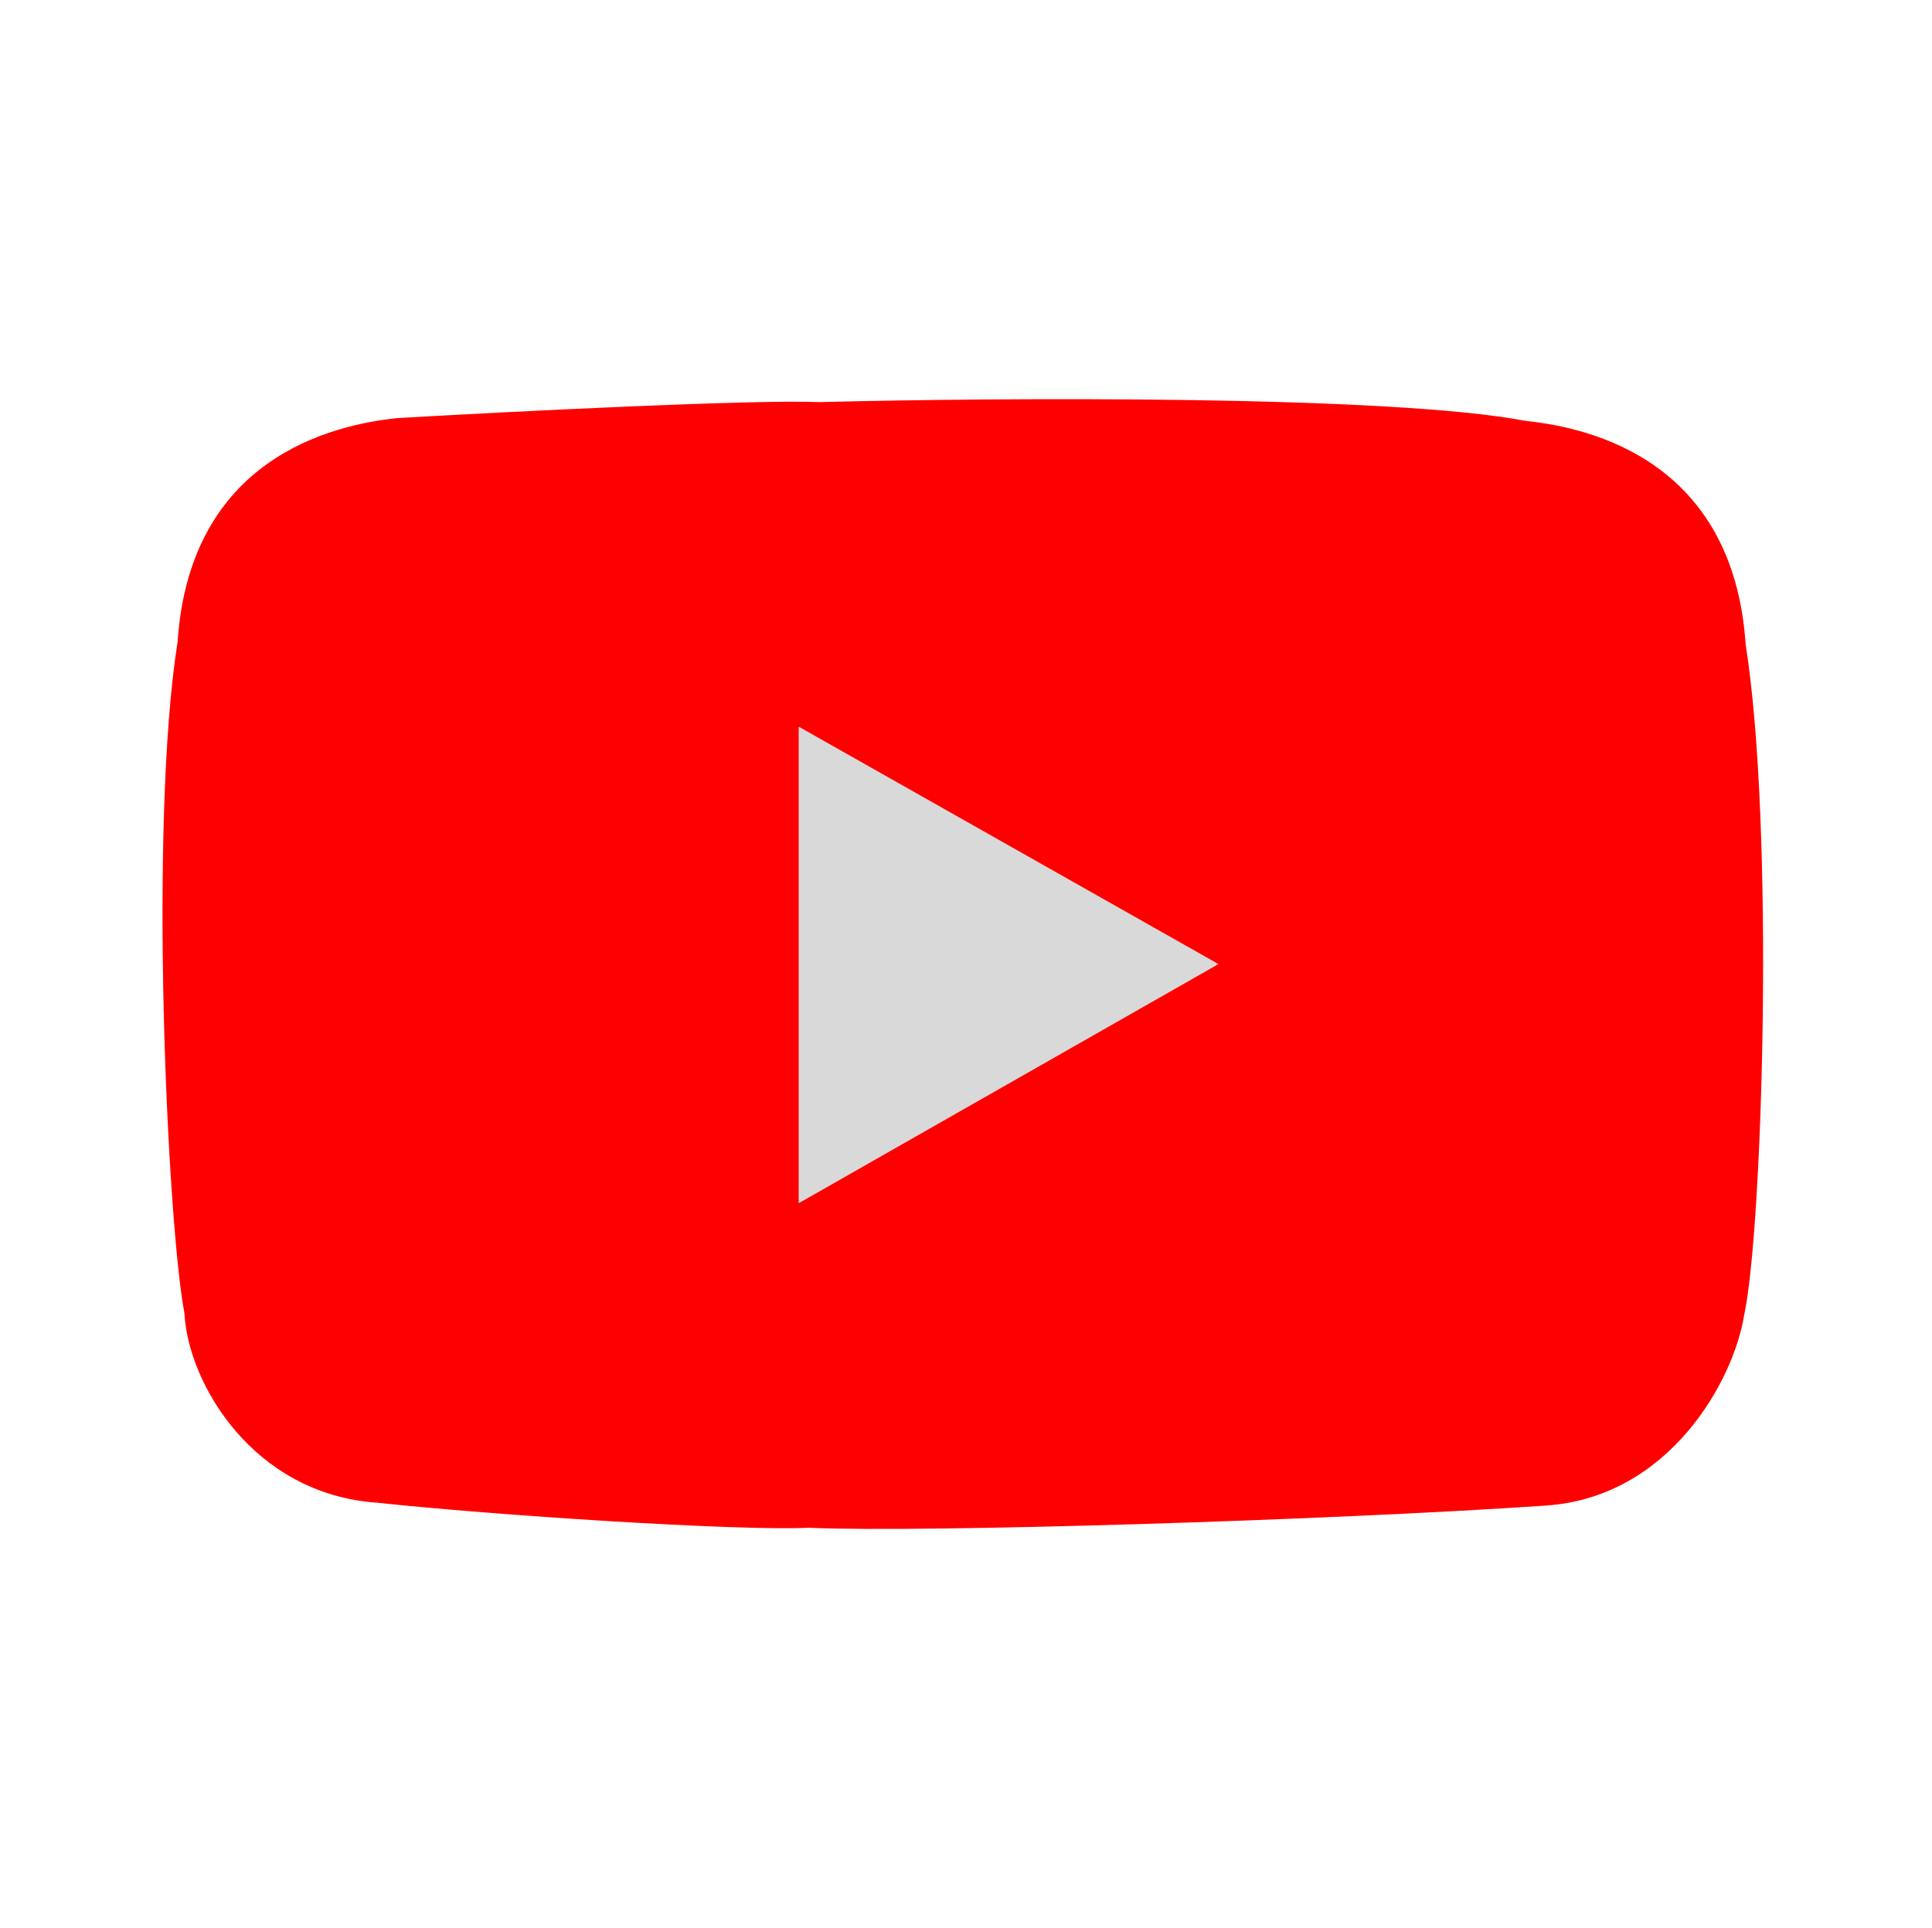 <svg width="513" height="512" viewBox="0 0 513 512" fill="none" xmlns="http://www.w3.org/2000/svg">
<path d="M405.081 111.767C369.198 104.873 265.087 105.568 217.515 106.778C199.754 106.052 135.509 109.299 105.606 111.013C87.936 112.827 50.422 121.808 47.159 170.433C39.457 218.967 44.441 324.954 48.972 348.694C49.878 367.138 67.095 396.774 100.169 399.042C130.676 402.317 195.767 406.6 214.796 405.693C244.699 407.054 353.884 403.68 410.518 399.796C443.592 397.528 460.361 366.231 463.079 349.448C468.063 326.769 471.229 219.721 463.526 171.187C460.264 122.562 422.751 113.582 405.081 111.767Z" fill="#FF0000"/>
<path d="M212.077 319.511V192.96L323.533 256.009L212.077 319.511Z" fill="#D9D9D9"/>
</svg>
